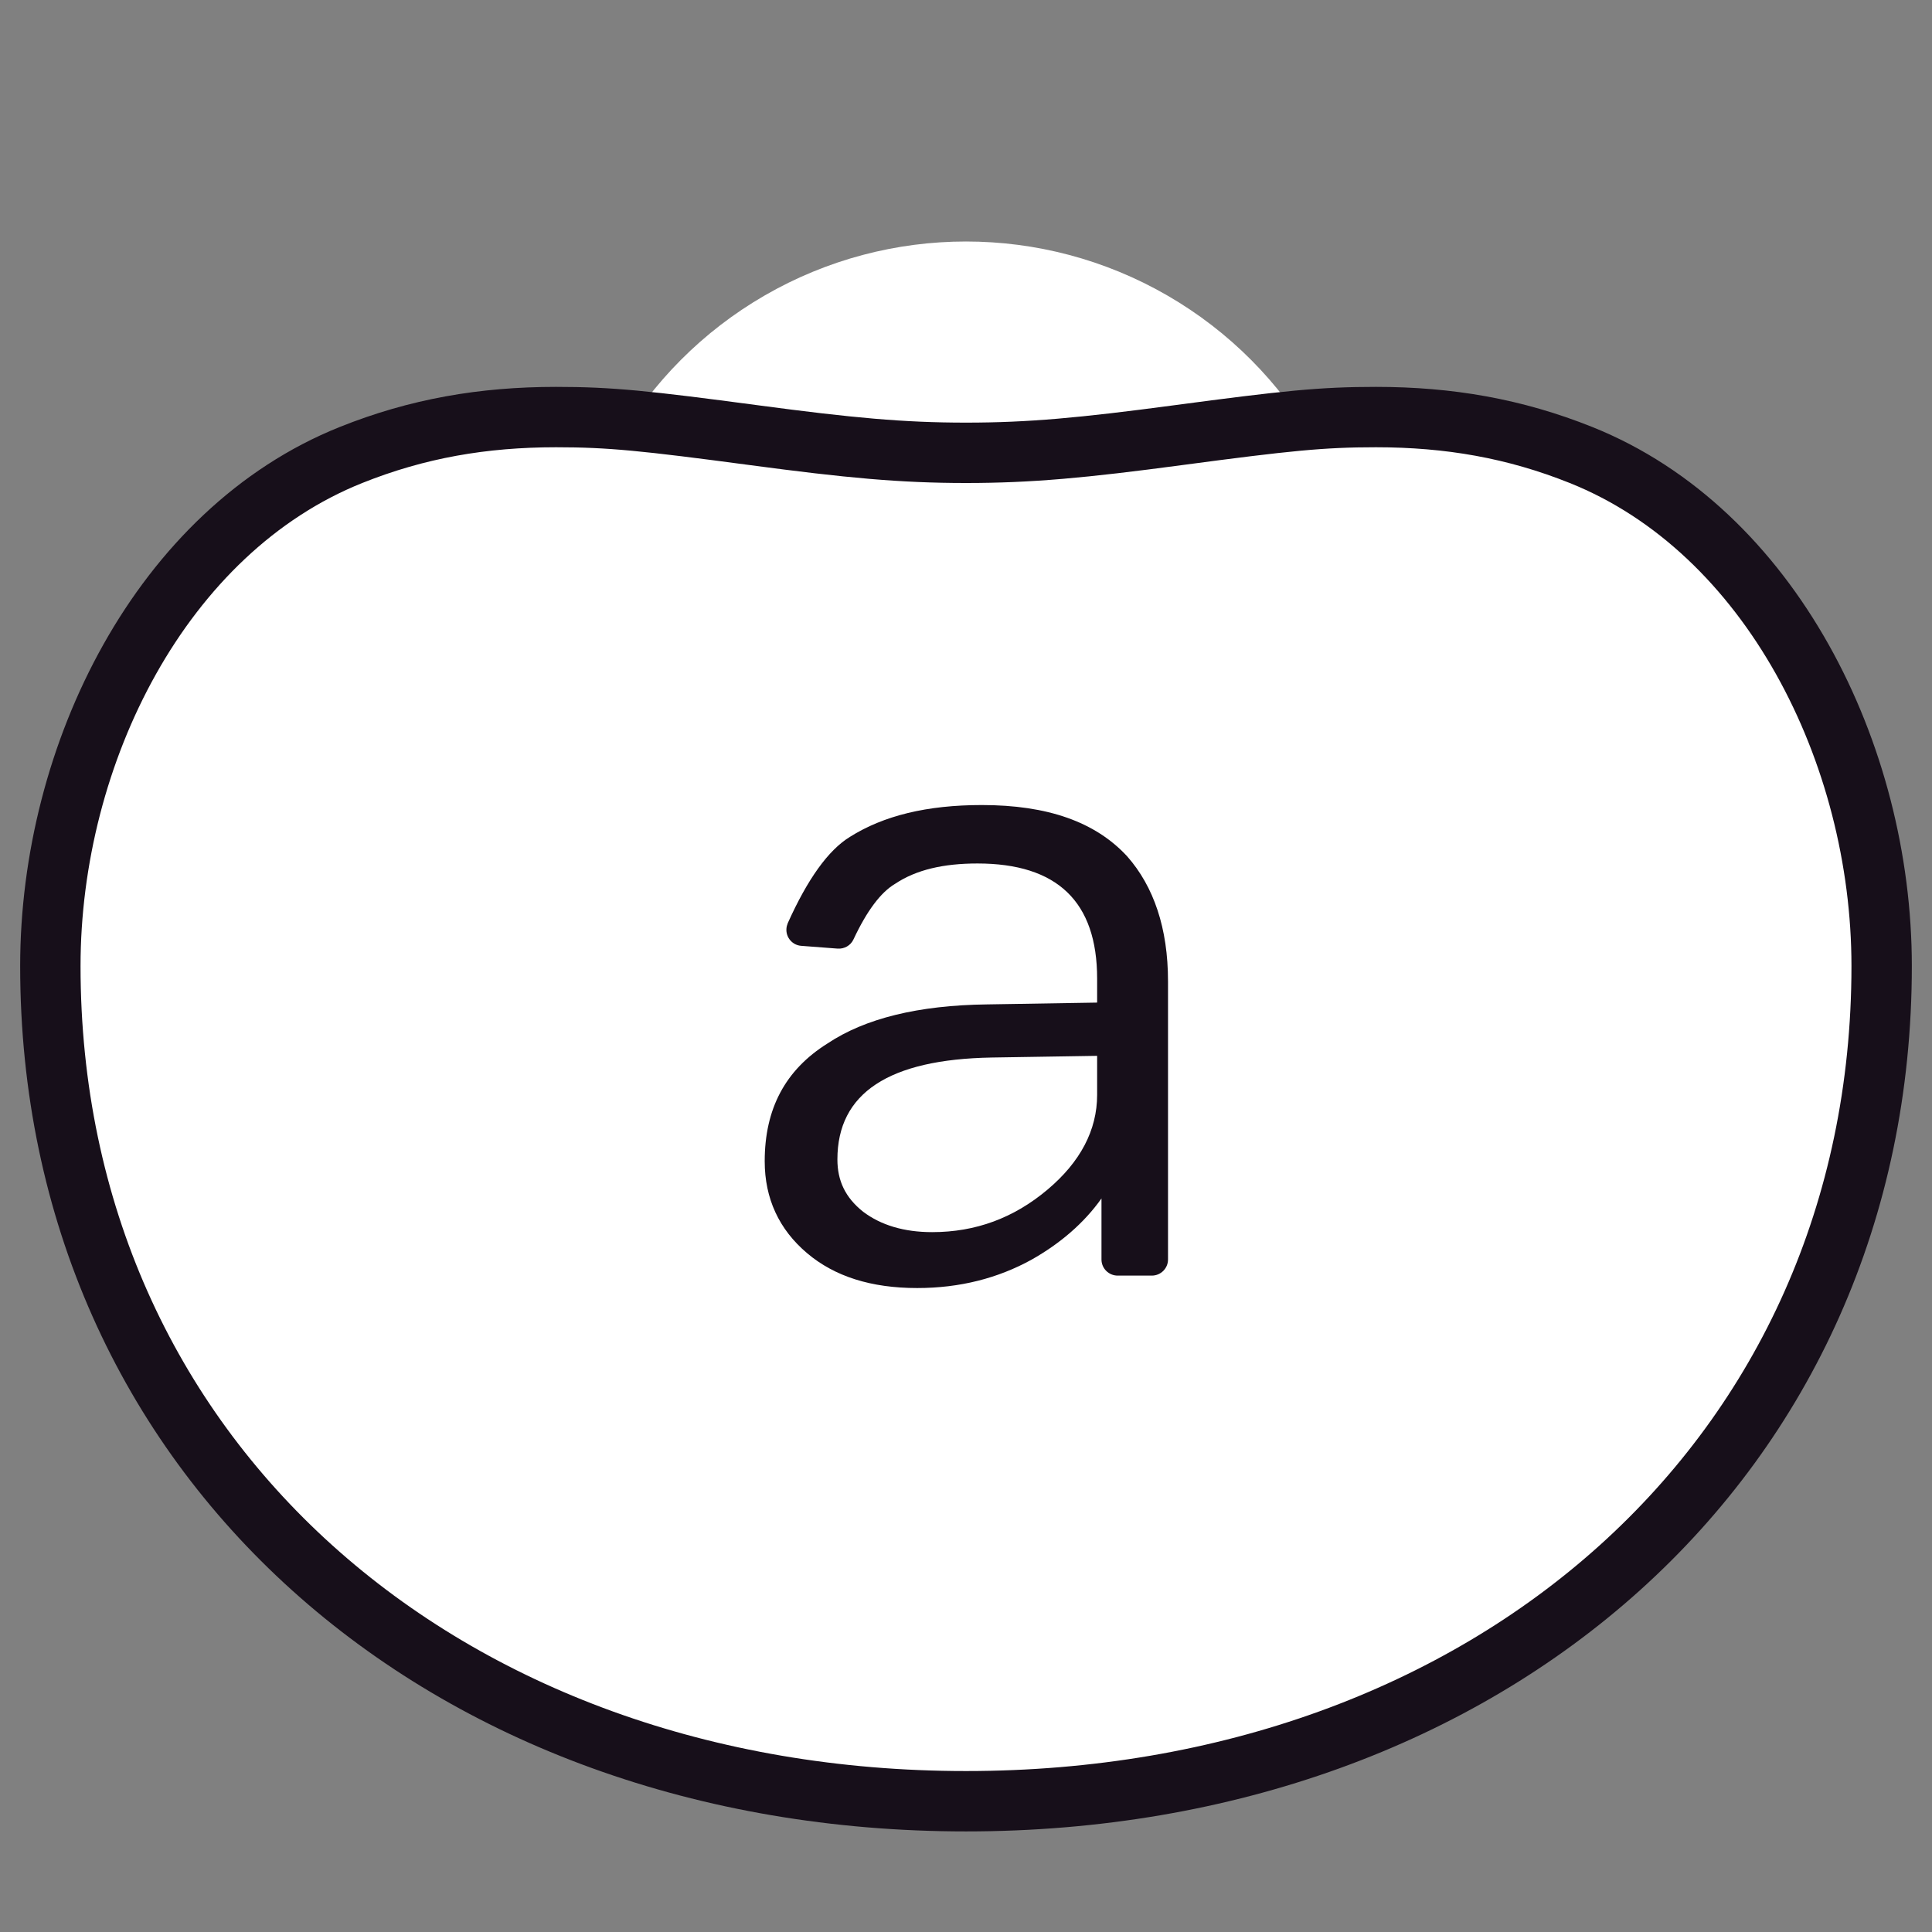 <?xml version="1.0" encoding="UTF-8"?>
<svg width="16px" height="16px" viewBox="0 0 16 16" version="1.1" xmlns="http://www.w3.org/2000/svg" xmlns:xlink="http://www.w3.org/1999/xlink">
    <rect x="0" y="0" width="16" height="16" fill="#808080" stroke="none"/>
    <!-- Generator: Sketch 51.2 (57519) - http://www.bohemiancoding.com/sketch -->
    <title>icon/nav/资产on16</title>
    <desc>Created with Sketch.</desc>
    <defs></defs>
    <g id="icon/nav/资产on16" stroke="none" stroke-width="1" fill="none" fill-rule="evenodd">
        <circle id="Oval-8" fill="#FFFFFF" cx="8" cy="5.333" r="3.333"></circle>
        <path d="M8,14.917 C3.673,14.917 0.417,12.069 0.417,8 C0.417,6.241 1.34,4.395 2.907,3.768 C3.456,3.548 4.001,3.454 4.605,3.454 C5.053,3.454 5.343,3.484 6.244,3.604 C7.031,3.709 7.469,3.75 8,3.75 C8.531,3.75 8.969,3.709 9.756,3.604 C10.657,3.484 10.947,3.454 11.395,3.454 C11.999,3.454 12.544,3.548 13.093,3.768 C14.66,4.395 15.583,6.241 15.583,8 C15.583,12.069 12.327,14.917 8,14.917 Z" id="Oval-6" stroke="#170F1A" stroke-width="0.5" fill="#FFFFFF"></path>
        <path d="M8.131,6.667 C8.675,6.667 9.071,6.806 9.335,7.092 C9.555,7.342 9.673,7.687 9.673,8.127 L9.673,10.431 C9.673,10.504 9.613,10.564 9.539,10.564 L9.256,10.564 C9.182,10.564 9.122,10.504 9.122,10.431 L9.122,9.925 C8.976,10.131 8.777,10.3 8.543,10.432 C8.264,10.586 7.948,10.667 7.596,10.667 C7.214,10.667 6.913,10.571 6.686,10.38 C6.451,10.182 6.333,9.925 6.333,9.617 C6.333,9.184 6.502,8.861 6.854,8.641 C7.163,8.435 7.603,8.325 8.176,8.318 L9.086,8.303 L9.086,8.105 C9.086,7.467 8.755,7.151 8.095,7.151 C7.816,7.151 7.588,7.202 7.412,7.32 C7.294,7.39 7.179,7.543 7.068,7.78 L7.068,7.78 C7.045,7.83 6.992,7.86 6.937,7.856 L6.636,7.833 C6.562,7.828 6.507,7.763 6.513,7.69 C6.514,7.675 6.518,7.66 6.524,7.645 C6.688,7.28 6.859,7.041 7.038,6.931 C7.317,6.755 7.676,6.667 8.131,6.667 Z M9.086,8.744 L8.212,8.758 C7.361,8.773 6.935,9.052 6.935,9.602 C6.935,9.779 7.001,9.918 7.148,10.035 C7.295,10.146 7.486,10.204 7.72,10.204 C8.08,10.204 8.396,10.087 8.675,9.852 C8.946,9.624 9.086,9.36 9.086,9.067 L9.086,8.744 Z" id="a" fill="#170F1A"></path>
    </g>
</svg>